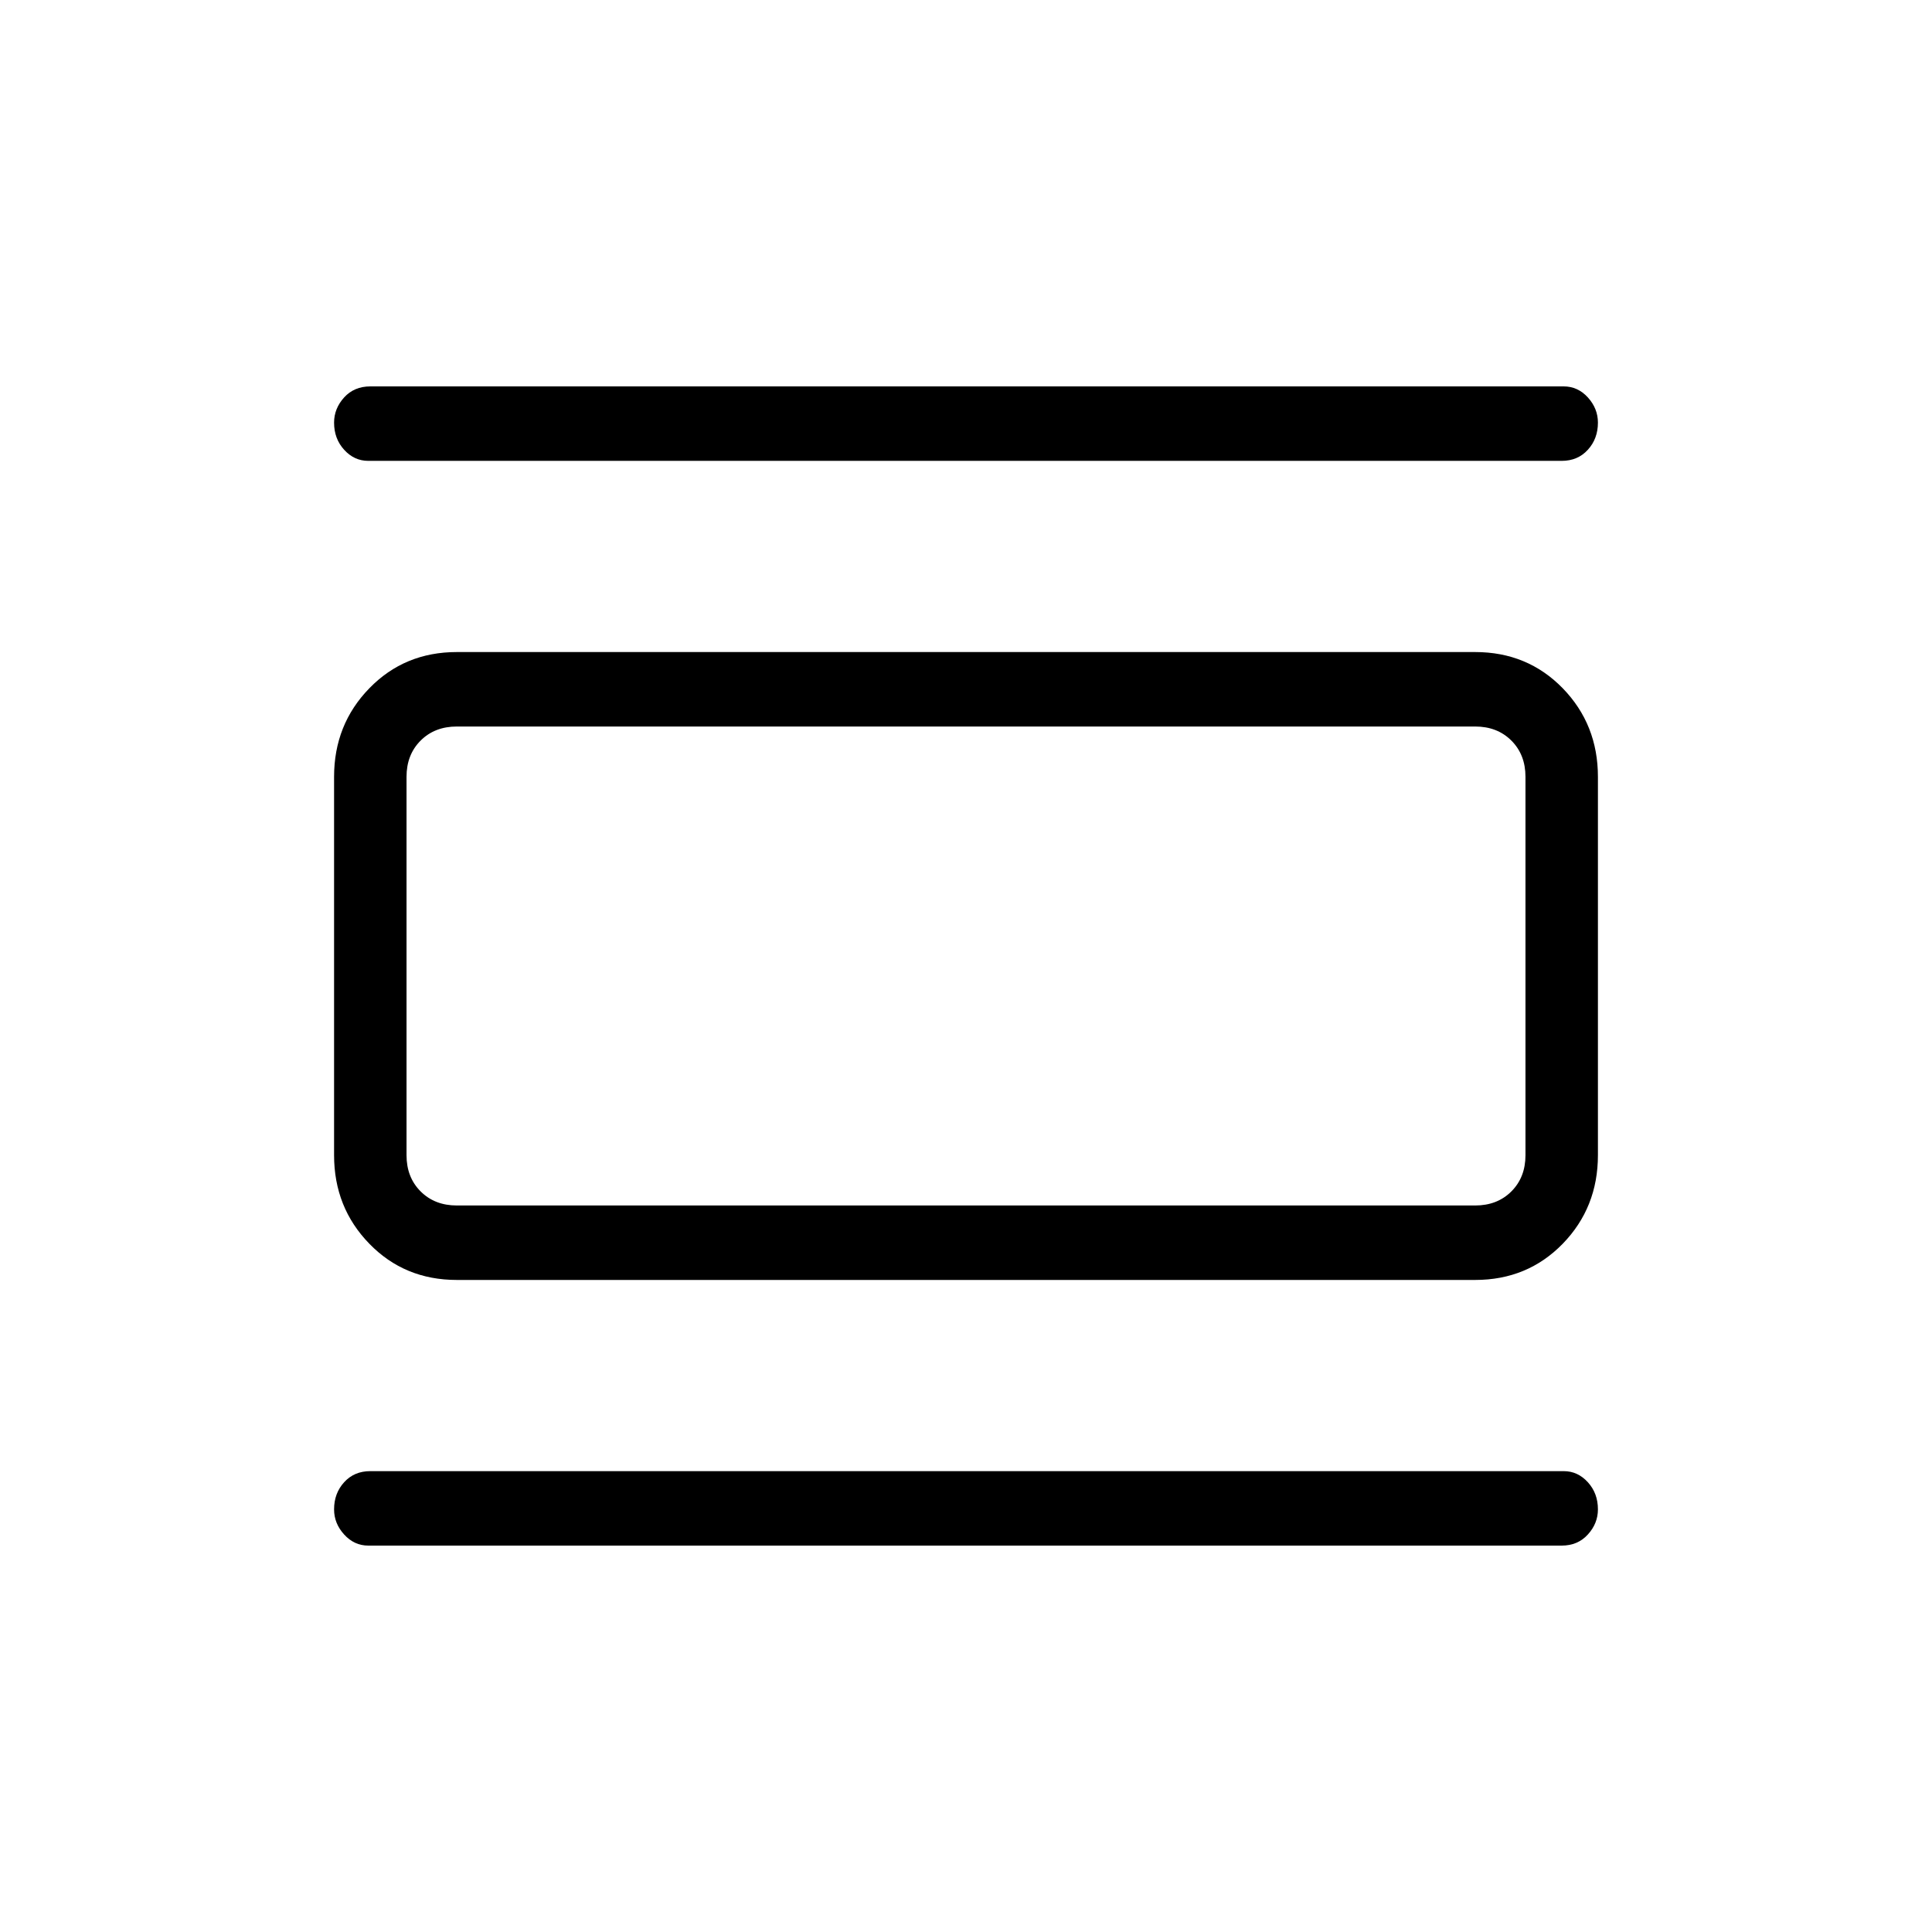 <svg xmlns="http://www.w3.org/2000/svg" height="24" width="24"><path d="M5.675 15.9Q5.025 15.9 4.588 15.45Q4.15 15 4.15 14.35V9.65Q4.15 9 4.588 8.55Q5.025 8.1 5.675 8.1H18.325Q18.975 8.1 19.413 8.55Q19.85 9 19.85 9.65V14.35Q19.85 15 19.413 15.45Q18.975 15.9 18.325 15.9ZM5.675 14.975H18.325Q18.6 14.975 18.775 14.8Q18.95 14.625 18.95 14.35V9.65Q18.95 9.375 18.775 9.2Q18.6 9.025 18.325 9.025H5.675Q5.4 9.025 5.225 9.2Q5.05 9.375 5.05 9.65V14.35Q5.05 14.625 5.225 14.8Q5.4 14.975 5.675 14.975ZM4.575 5.725Q4.4 5.725 4.275 5.587Q4.15 5.45 4.15 5.25Q4.15 5.075 4.275 4.937Q4.4 4.8 4.6 4.8H19.425Q19.6 4.8 19.725 4.937Q19.85 5.075 19.85 5.25Q19.85 5.45 19.725 5.587Q19.6 5.725 19.4 5.725ZM4.575 19.2Q4.4 19.2 4.275 19.062Q4.15 18.925 4.15 18.75Q4.15 18.55 4.275 18.413Q4.4 18.275 4.6 18.275H19.425Q19.6 18.275 19.725 18.413Q19.85 18.55 19.85 18.75Q19.85 18.925 19.725 19.062Q19.6 19.2 19.4 19.2ZM5.05 9.025H5.675Q5.4 9.025 5.225 9.2Q5.05 9.375 5.05 9.65V14.35Q5.05 14.625 5.225 14.8Q5.4 14.975 5.675 14.975H5.05Q5.05 14.975 5.05 14.8Q5.05 14.625 5.05 14.35V9.65Q5.05 9.375 5.05 9.2Q5.05 9.025 5.05 9.025Z"/></svg>